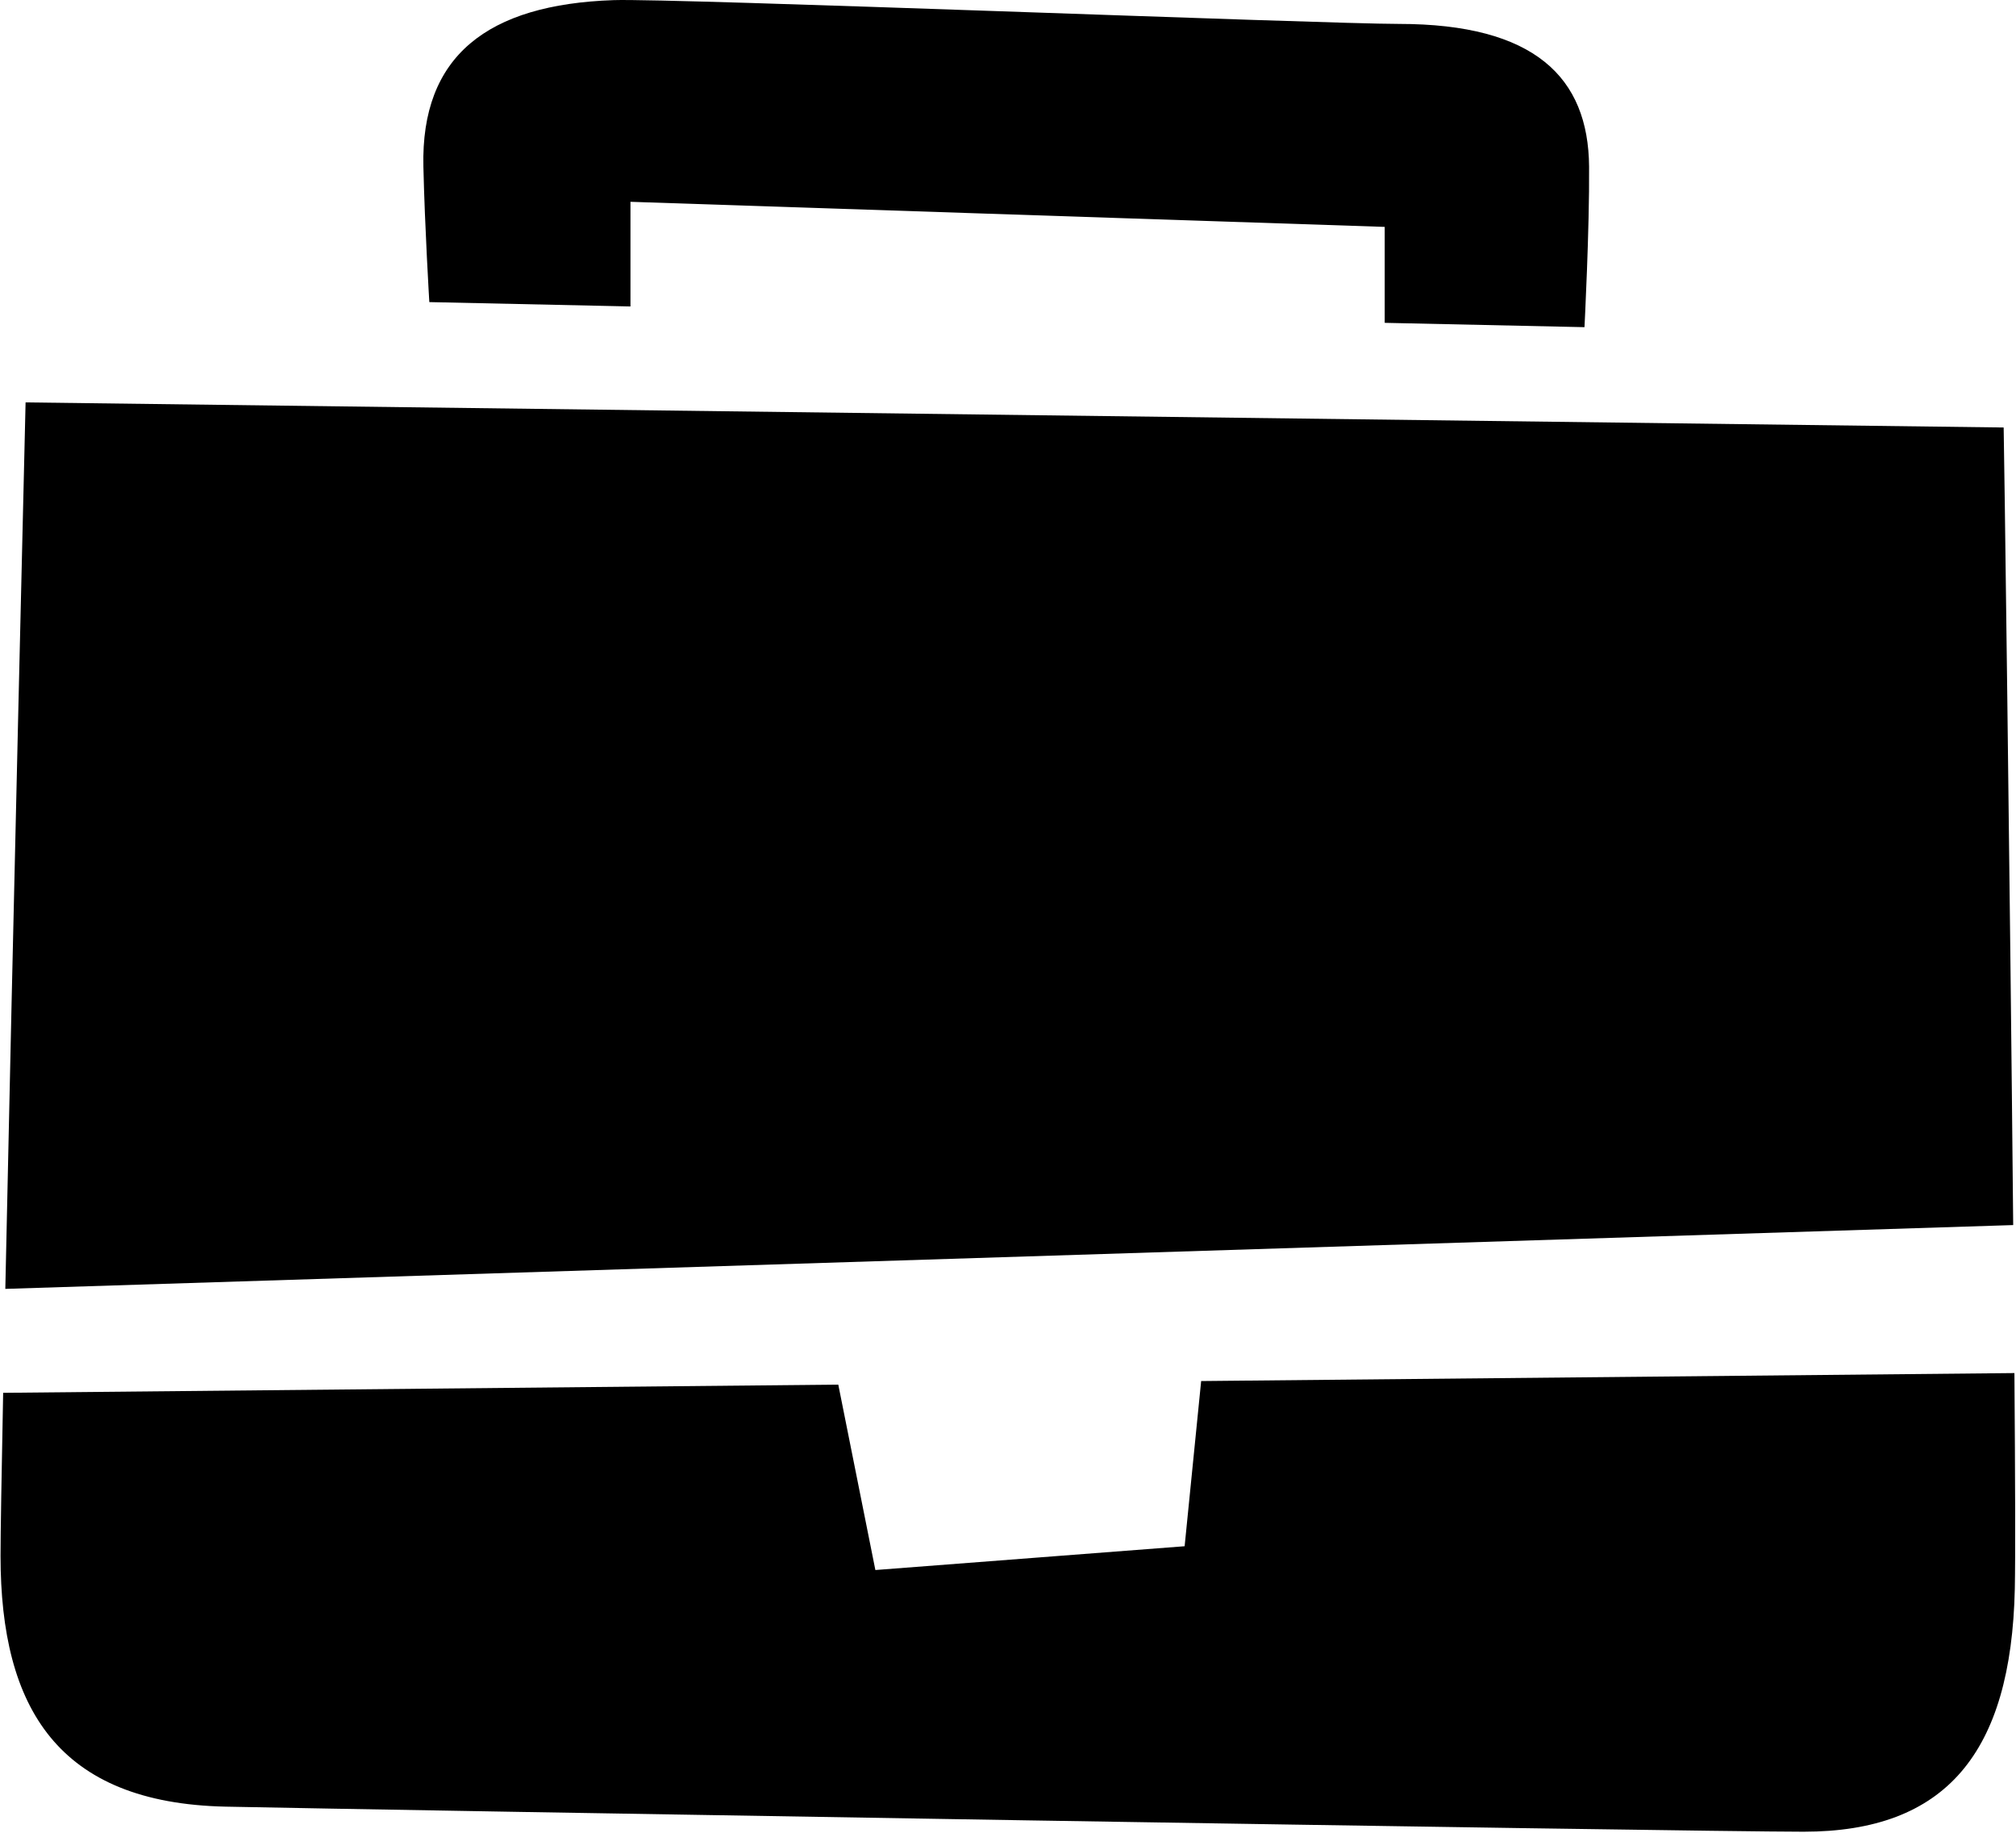<svg fill="none" xmlns="http://www.w3.org/2000/svg" viewBox="34.07 73.55 81.87 74.42"><path fill-rule="evenodd" clip-rule="evenodd" d="M107.313 147.934C102.663 147.934 49.191 147.043 43.232 146.916C36.437 146.77 34.092 142.928 34.092 136.733C34.092 135.828 34.133 133.406 34.198 130.111L68.113 129.778L69.619 137.307L82.178 136.341L82.849 129.633L115.876 129.309C115.908 133.593 115.918 136.858 115.892 138.063C115.747 144.75 113.08 147.934 107.313 147.934ZM35.109 89.891L115.439 90.91C115.45 90.965 115.694 109.379 115.826 123.299L34.286 125.89C34.58 111.921 35.109 89.891 35.109 89.891ZM90.303 86.66V82.764L59.673 81.745V85.995L51.505 85.818C51.505 85.818 51.321 82.785 51.264 80.317C51.159 75.823 53.862 73.729 58.993 73.555C61.428 73.473 87.826 74.521 90.874 74.521C96.397 74.521 98.575 76.696 98.603 80.317C98.623 82.825 98.416 86.836 98.416 86.836L90.303 86.66Z" fill="#000000"></path></svg>